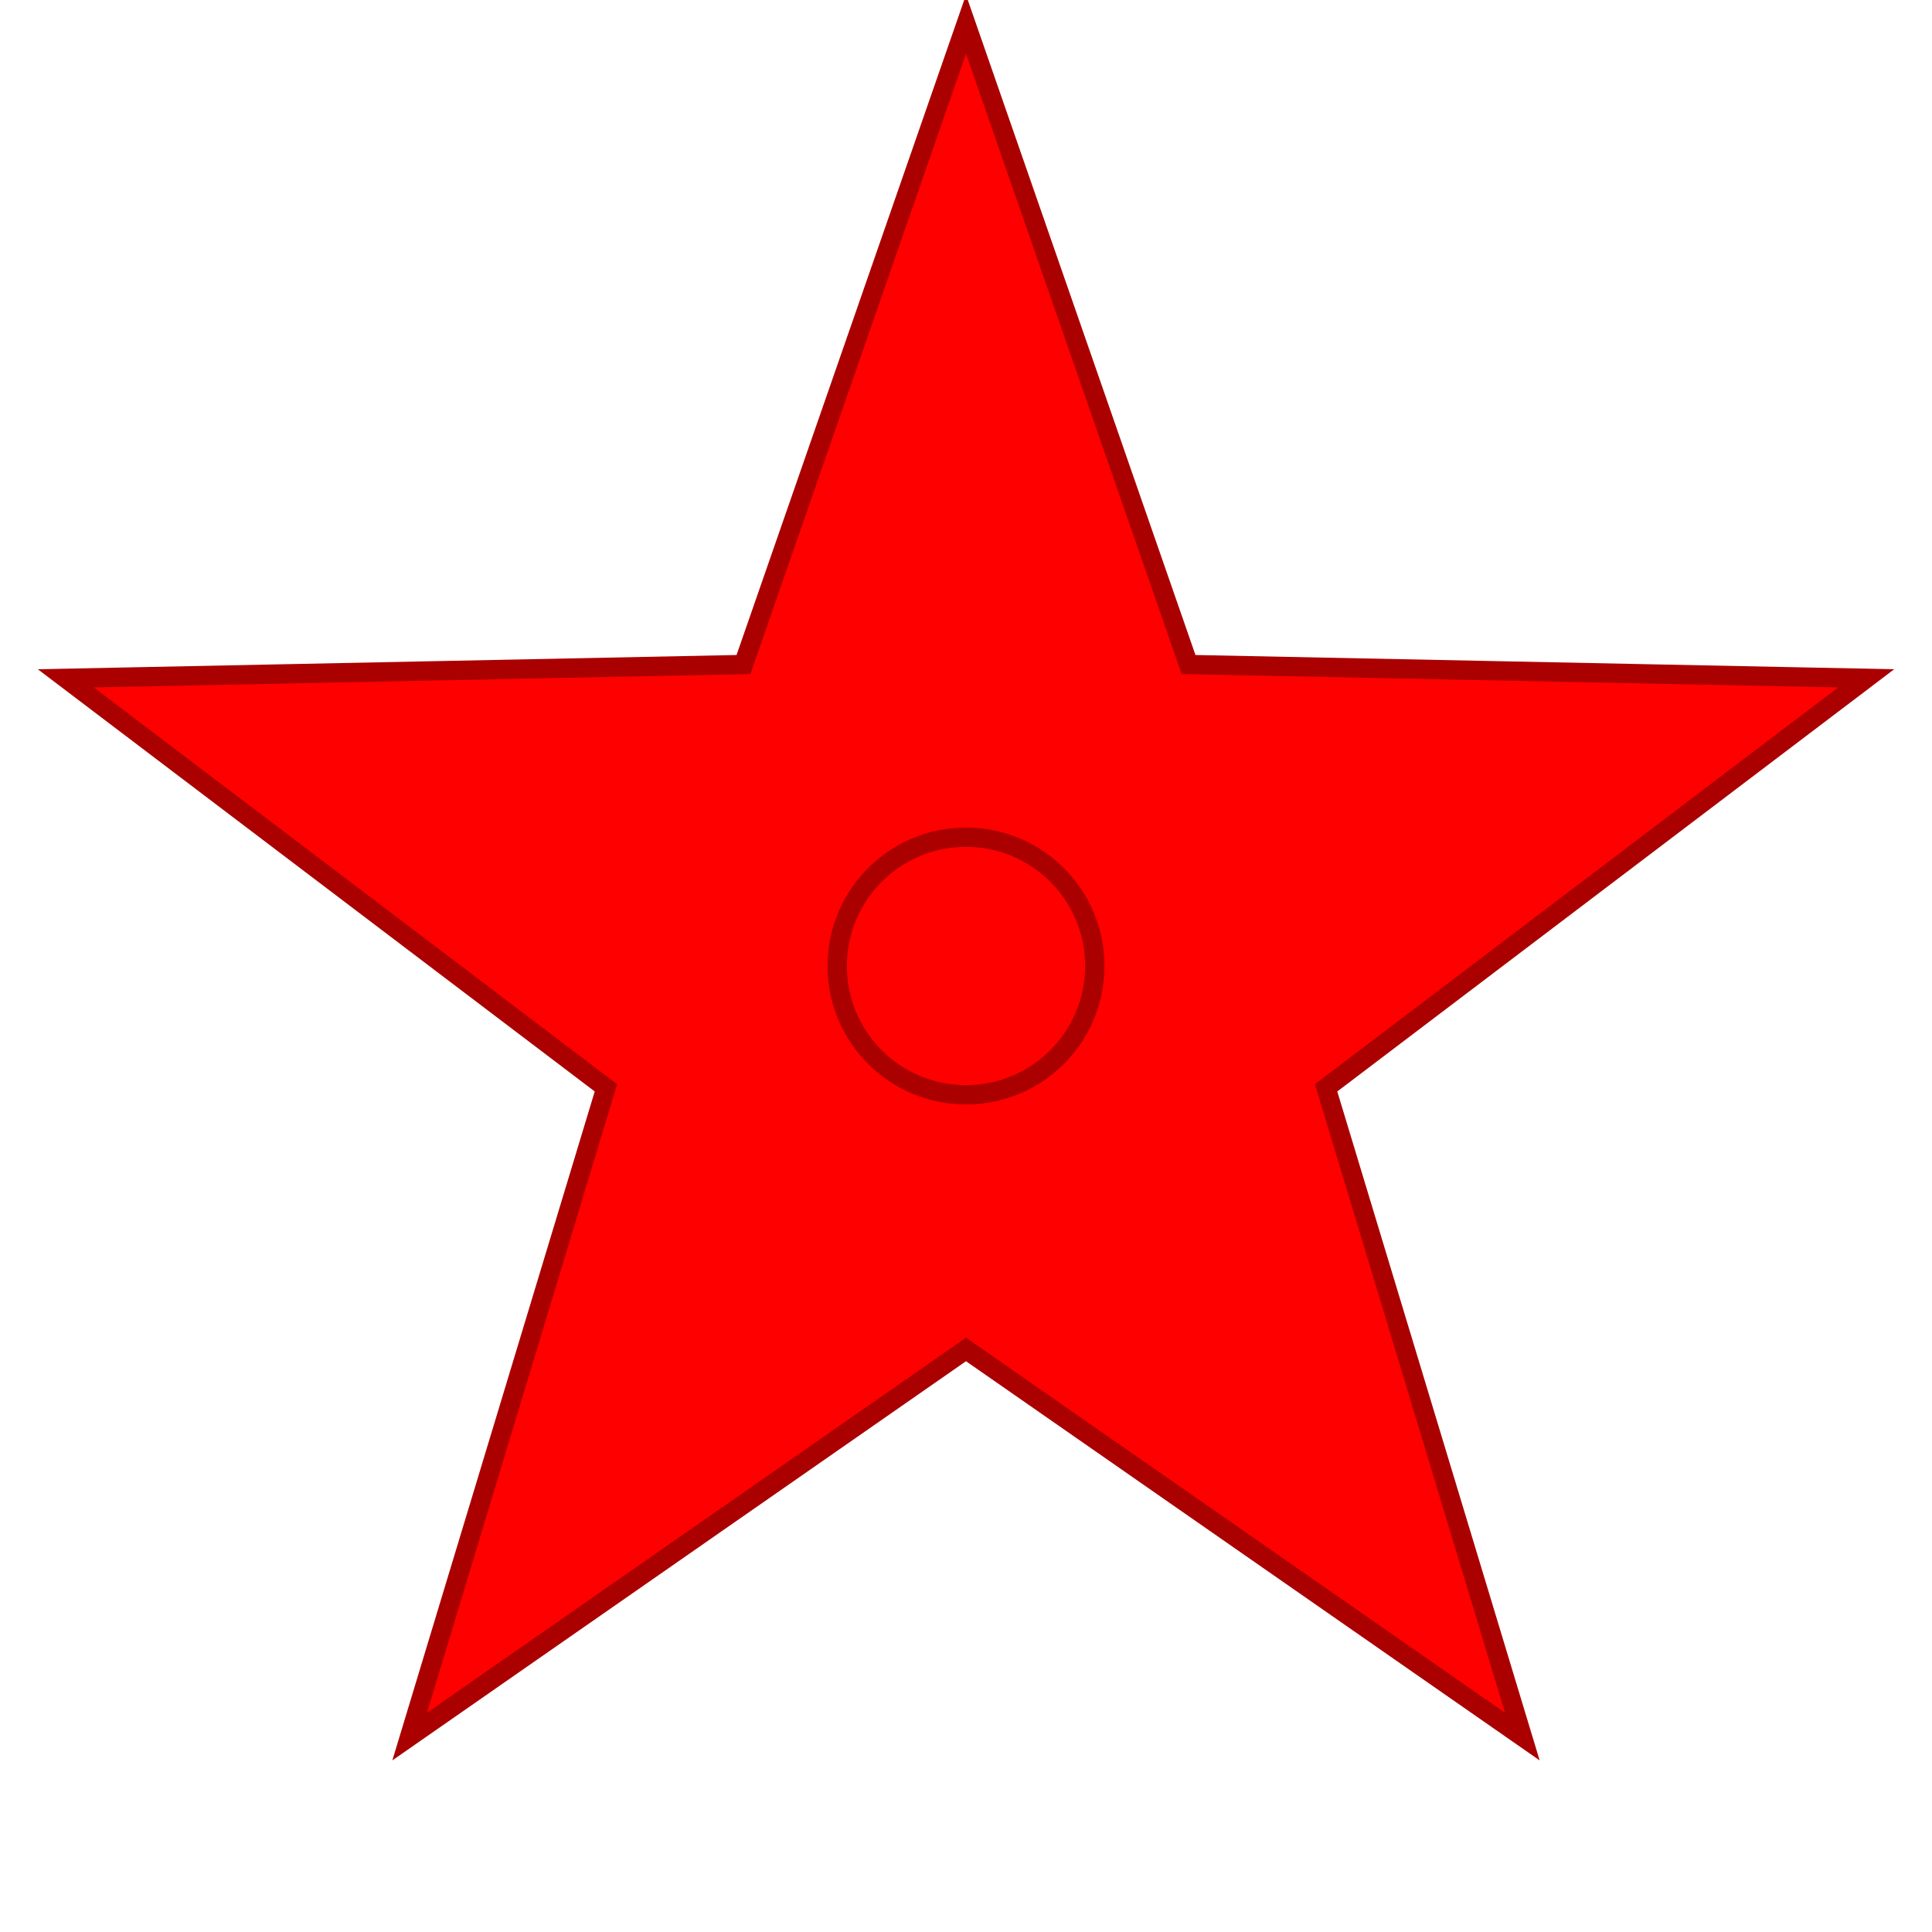 <?xml version="1.0"?>
<svg id="spinner" width="300" height="300" xmlns="http://www.w3.org/2000/svg">
 <g>
  <polygon
          id="spinnerSVG"
          fill="#FF0000" stroke="#AA0000" stroke-width="3"
          points="150,3.773 184.556, 103.187 289.784, 105.331 205.914, 168.917 236.391, 269.657 150,209.541 63.609, 269.657 94.086, 168.917 10.216, 105.331 115.444, 103.187 150, 3.773 184.556, 103.187 "
  />
  <ellipse
          id="spinnerButtonSVG"
          fill="#FF0000" stroke="#AA0000" stroke-width="3"
          ry="20" rx="20" cy="150" cx="150"
  />
 </g>
</svg>